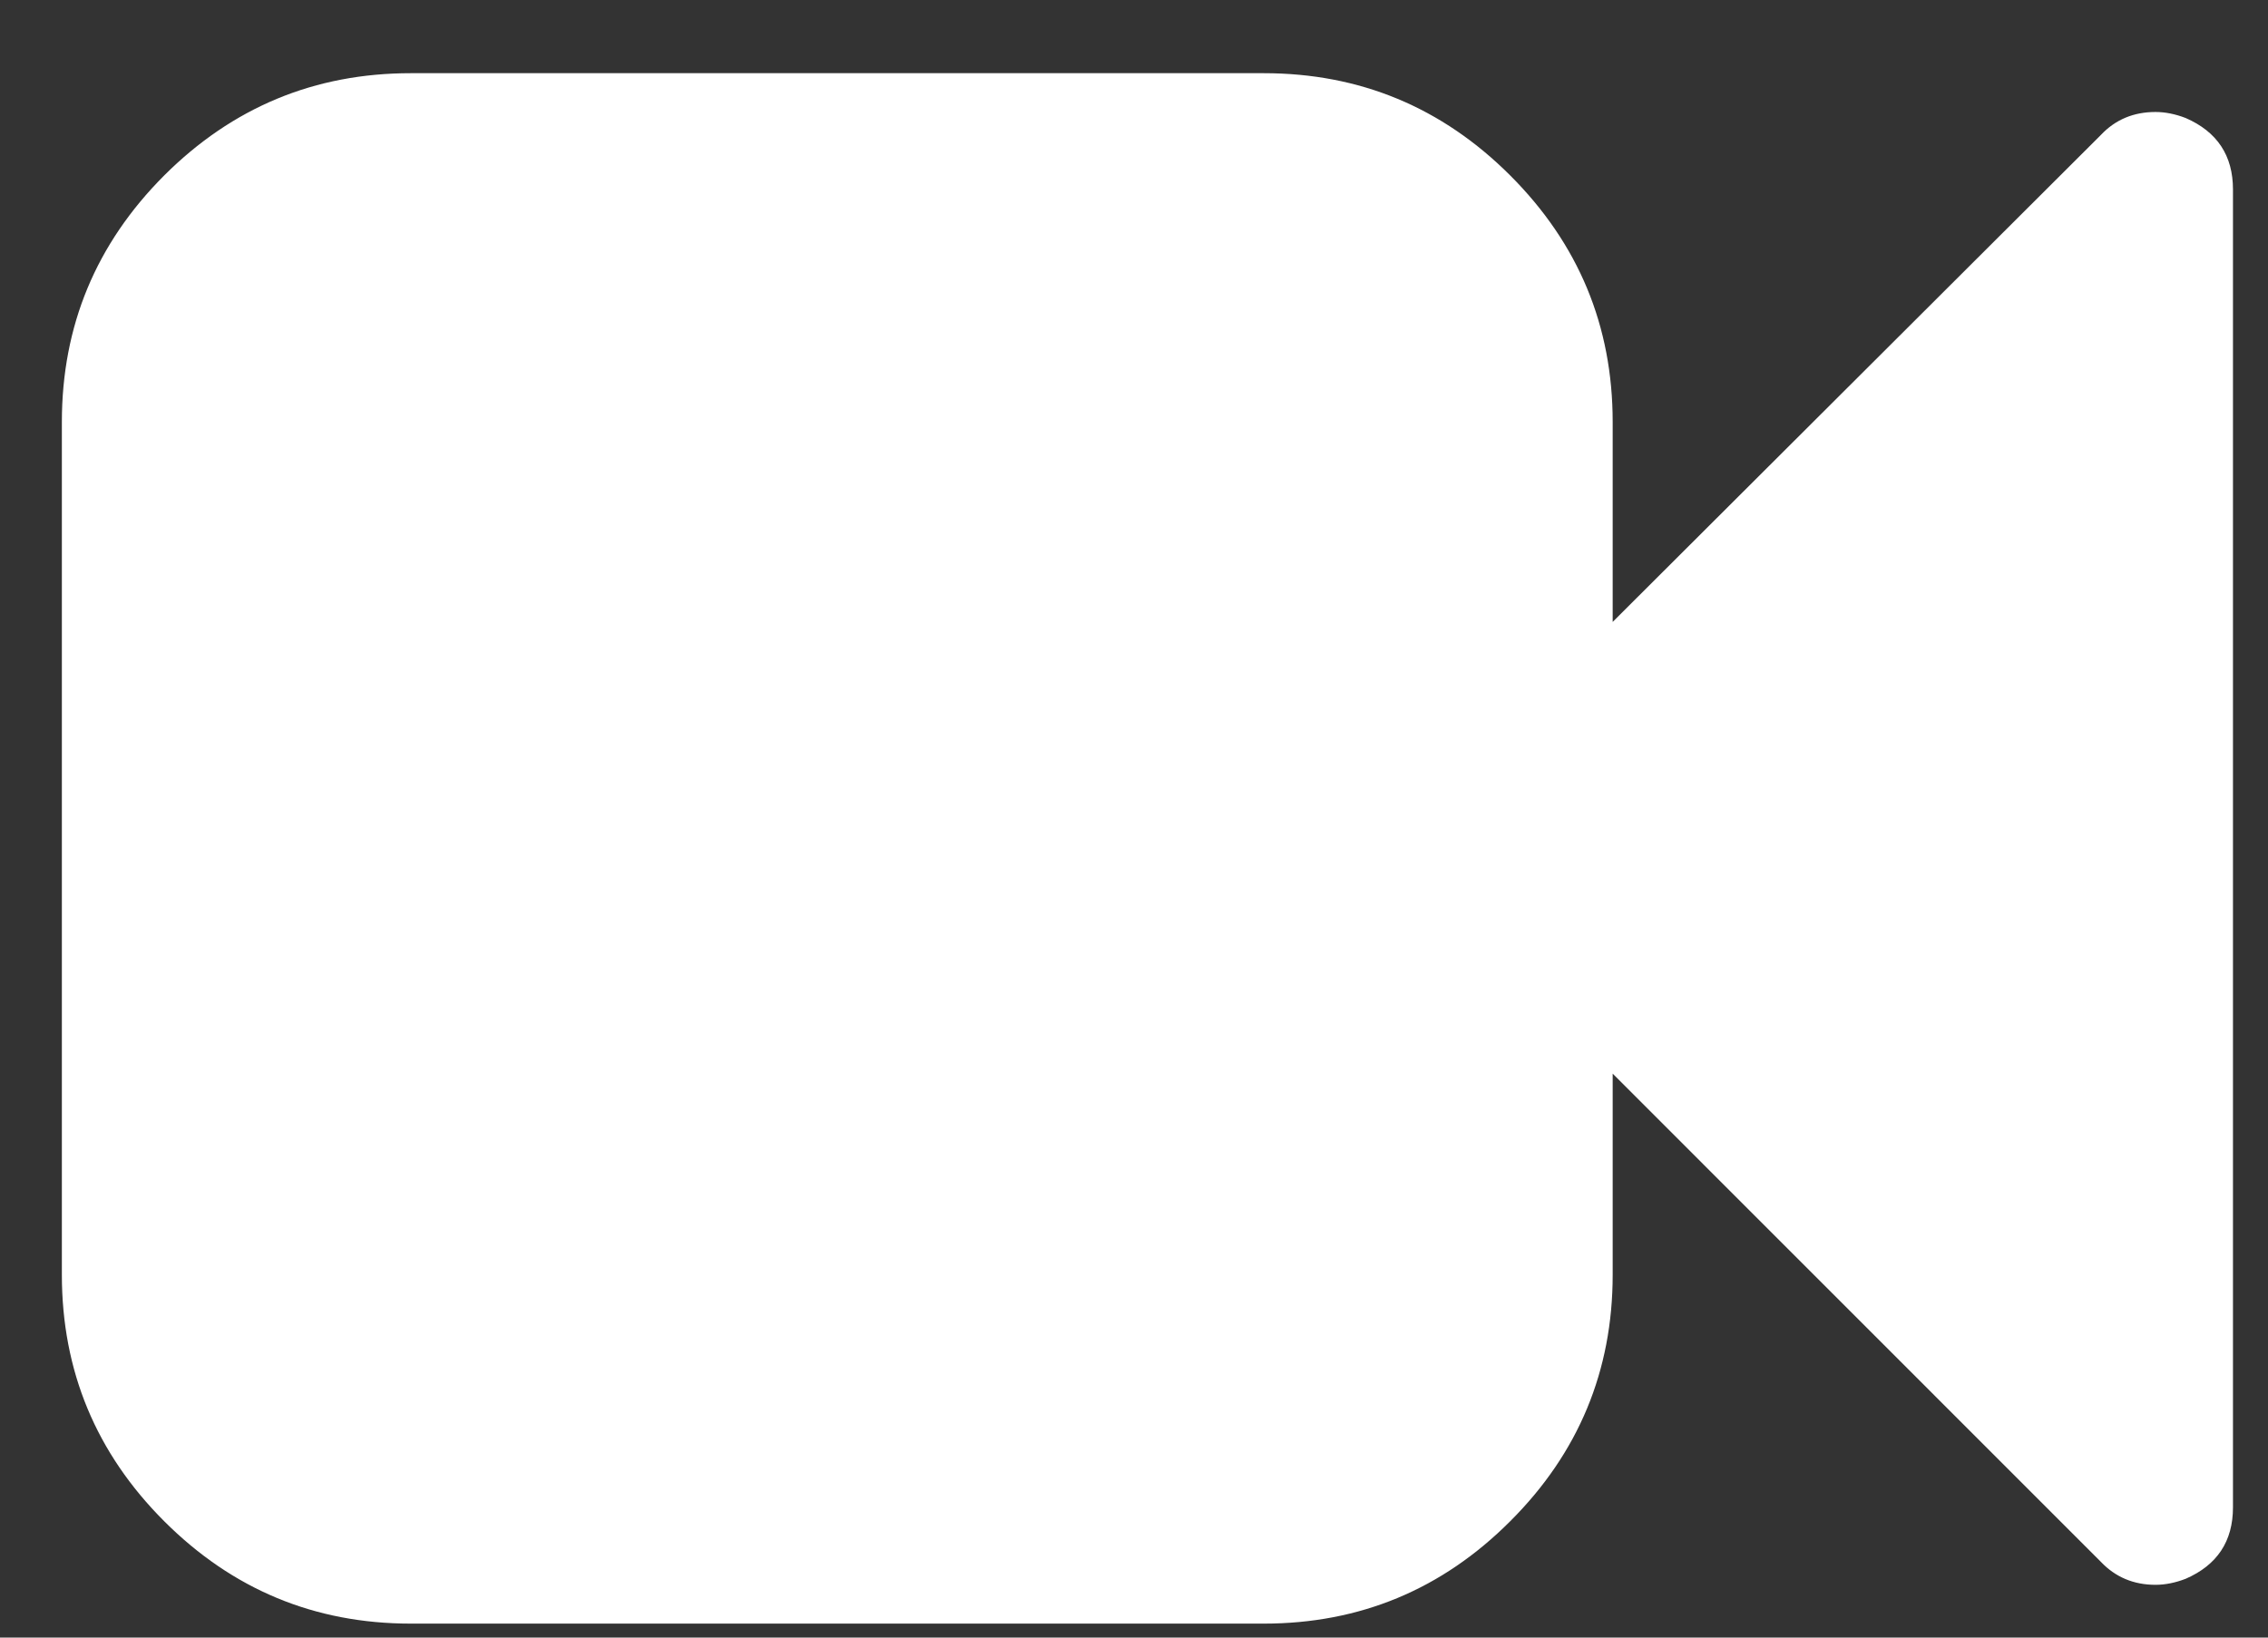 <svg width="18" height="13" viewBox="0 0 18 13" fill="none" xmlns="http://www.w3.org/2000/svg">
<rect x="0" y="0" width="18" height="13" fill="#333333" stroke="none"/>
<path d="M17.722 1.504V11.966C17.722 12.235 17.597 12.424 17.347 12.533C17.264 12.565 17.184 12.581 17.107 12.581C16.934 12.581 16.789 12.52 16.674 12.399L12.799 8.523V10.12C12.799 10.882 12.528 11.535 11.986 12.076C11.445 12.618 10.792 12.889 10.03 12.889H3.26C2.497 12.889 1.845 12.618 1.303 12.076C0.762 11.535 0.491 10.882 0.491 10.12V3.35C0.491 2.587 0.762 1.935 1.303 1.393C1.845 0.852 2.497 0.581 3.26 0.581H10.03C10.792 0.581 11.445 0.852 11.986 1.393C12.528 1.935 12.799 2.587 12.799 3.35V4.937L16.674 1.071C16.789 0.949 16.934 0.889 17.107 0.889C17.184 0.889 17.264 0.905 17.347 0.937C17.597 1.046 17.722 1.235 17.722 1.504Z" fill="white"/>
</svg>
